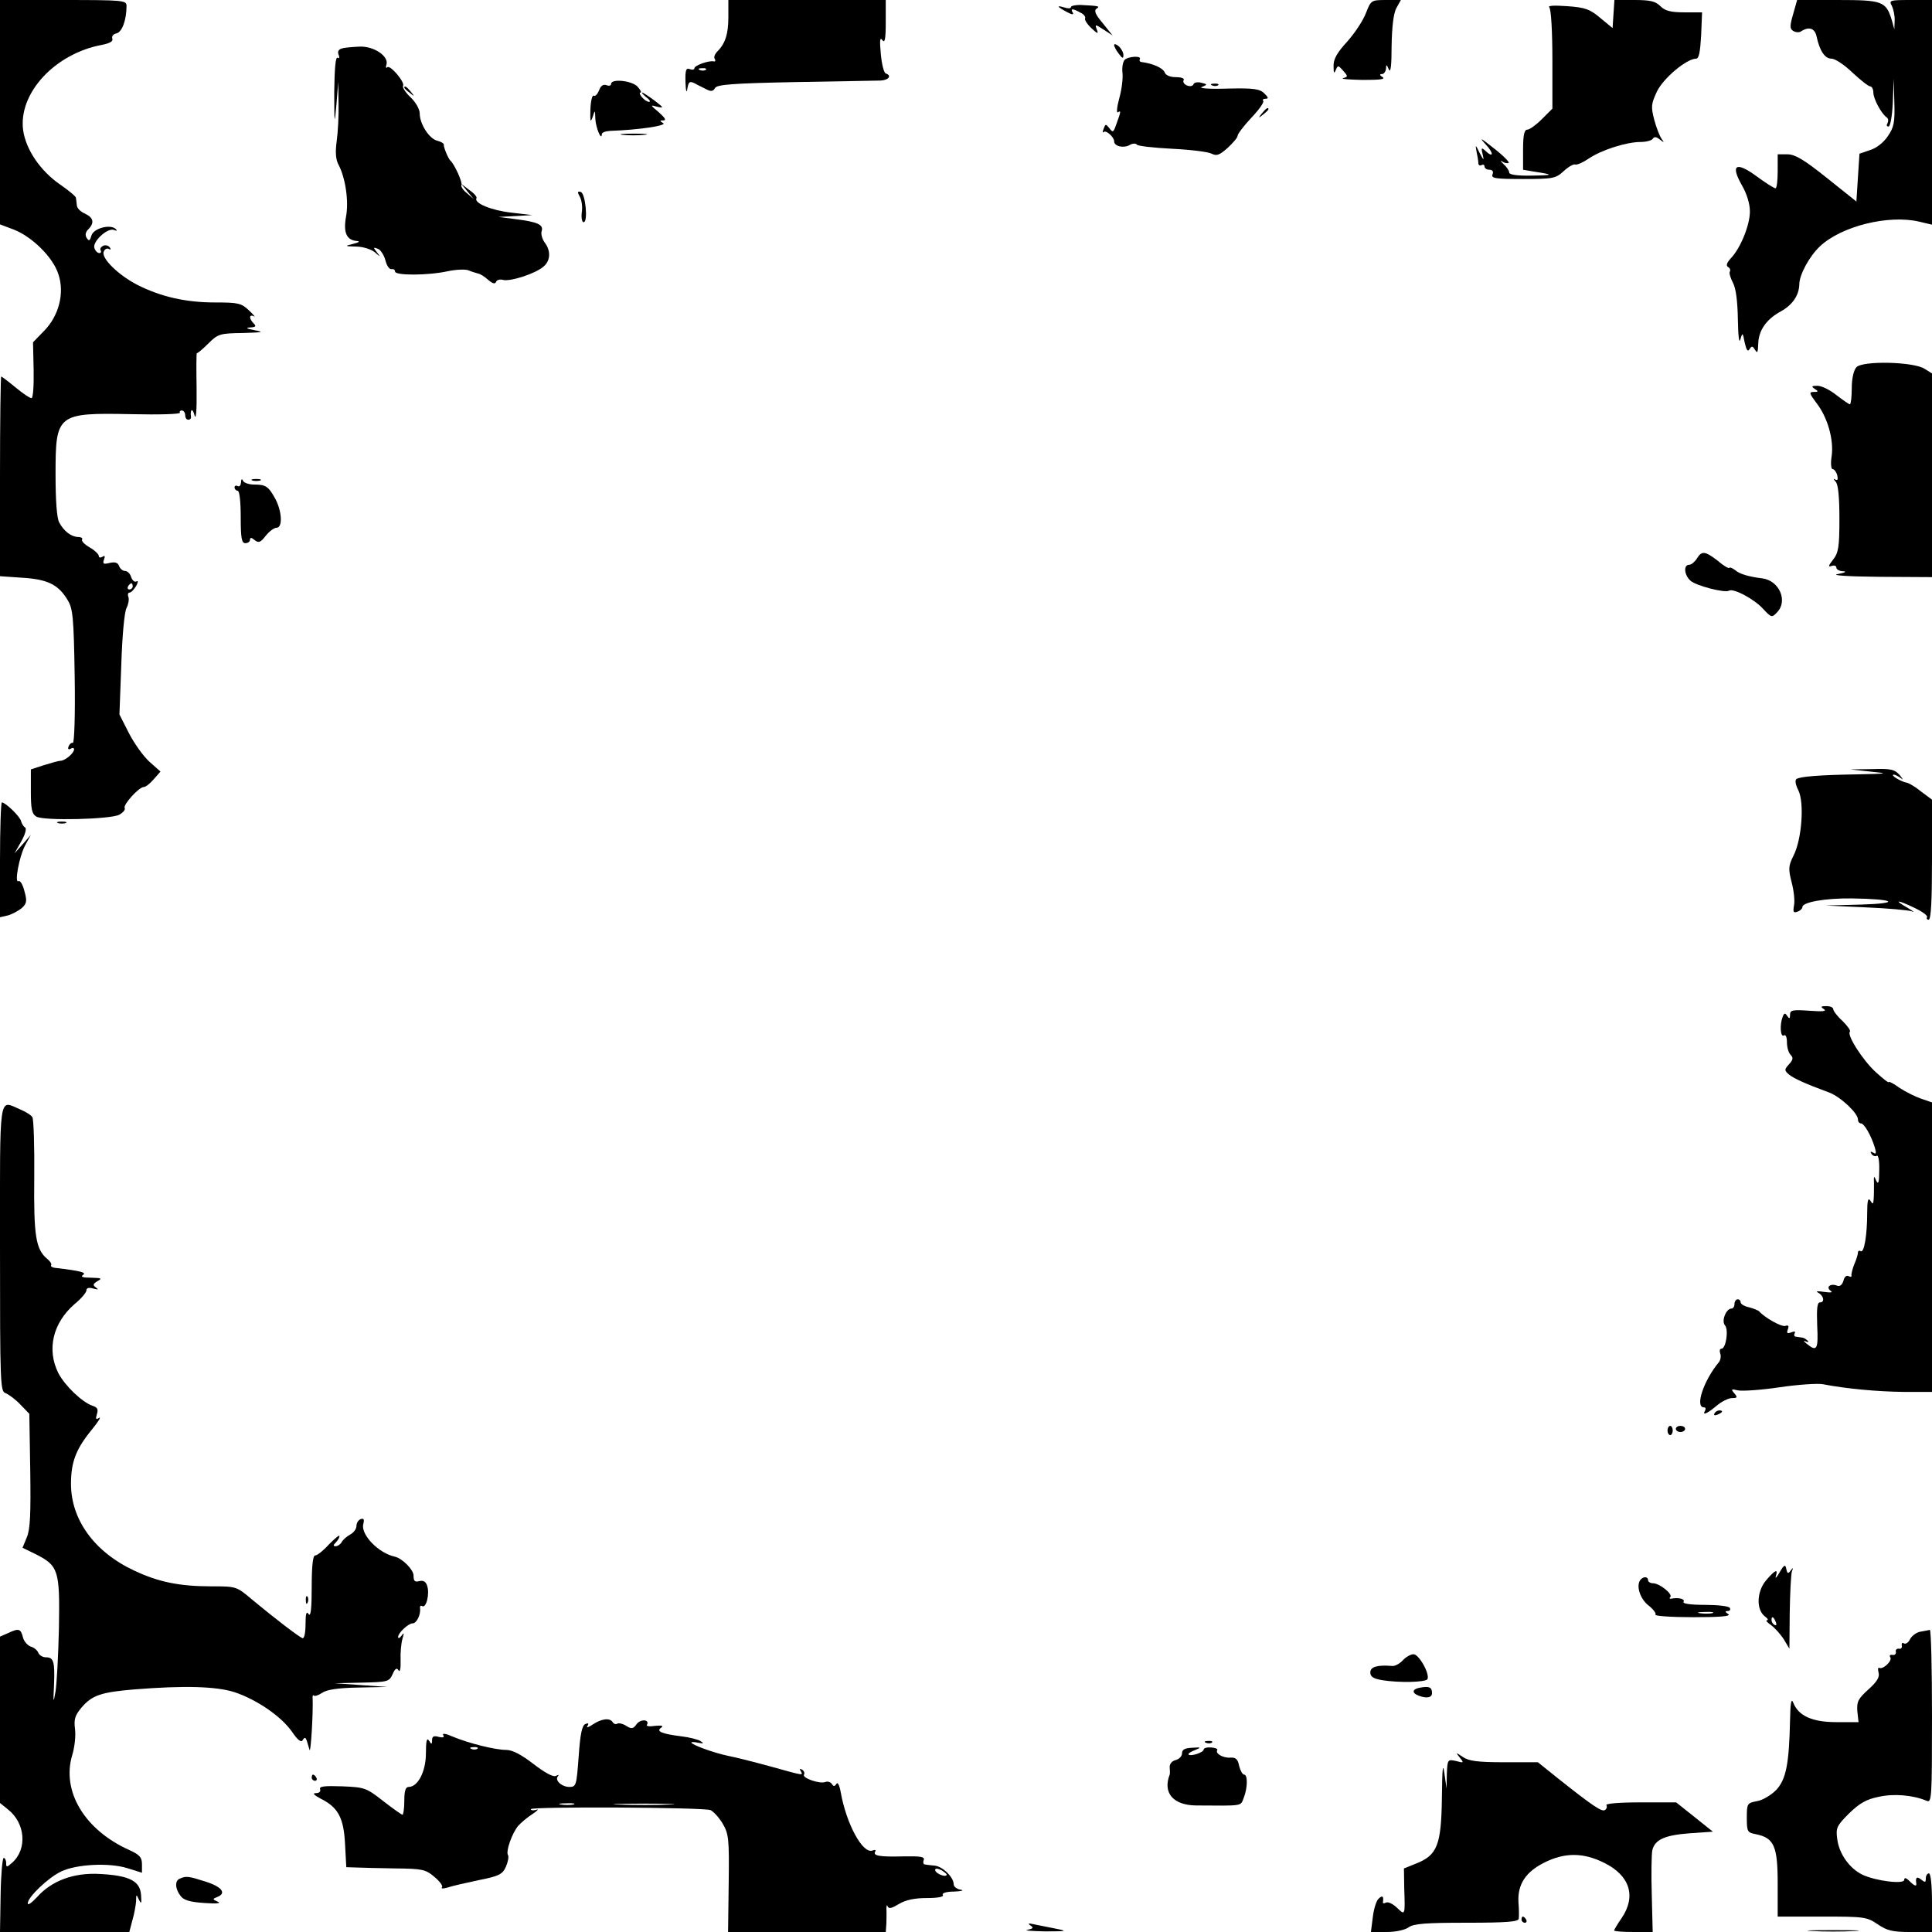 <?xml version="1.0" standalone="no"?>
<!DOCTYPE svg PUBLIC "-//W3C//DTD SVG 20010904//EN"
 "http://www.w3.org/TR/2001/REC-SVG-20010904/DTD/svg10.dtd">
<svg version="1.0" xmlns="http://www.w3.org/2000/svg"
 width="626pt" height="626pt" viewBox="0 0 626 626"
 preserveAspectRatio="xMidYMid meet">

<g transform="translate(0,626) scale(0.1,-0.1)"
fill="#000000" stroke="none">
<path d="M0 5896 l0 -363 45 -17 c59 -23 127 -90 144 -144 21 -61 2 -135 -46
-184 l-36 -37 2 -90 c1 -53 -2 -91 -7 -91 -6 0 -29 16 -52 35 -23 19 -44 35
-46 35 -2 0 -4 -146 -4 -324 l0 -323 73 -5 c81 -5 116 -22 146 -72 17 -28 20
-54 23 -248 2 -120 -1 -216 -6 -215 -5 1 -11 -4 -14 -12 -3 -8 0 -11 7 -7 6 4
11 3 11 -2 0 -12 -29 -37 -44 -37 -6 0 -30 -7 -53 -14 l-43 -14 0 -71 c0 -57
3 -73 18 -82 24 -14 238 -9 268 6 13 7 21 17 18 22 -6 10 46 68 62 68 6 0 20
11 32 25 l22 25 -36 32 c-19 17 -49 59 -66 92 l-31 61 6 161 c3 94 10 171 17
184 6 12 9 28 6 36 -3 8 -1 14 4 14 5 0 14 10 21 21 7 13 7 19 1 15 -6 -3 -13
3 -17 14 -3 11 -12 20 -20 20 -7 0 -16 7 -19 16 -4 11 -13 14 -31 10 -20 -5
-23 -3 -18 11 4 11 3 14 -5 9 -7 -4 -12 -3 -12 3 0 5 -13 18 -29 27 -17 10
-28 21 -25 26 3 4 -3 8 -13 8 -23 1 -46 19 -61 47 -8 13 -12 73 -12 155 0 197
4 201 247 196 89 -2 159 0 156 5 -2 4 1 7 6 7 6 0 11 -7 11 -15 0 -8 4 -15 10
-15 5 0 9 3 9 8 -4 26 5 32 11 7 5 -19 8 13 7 87 -1 64 -1 115 1 114 1 -2 18
12 36 30 32 32 38 34 113 35 64 2 71 3 38 9 -26 5 -31 8 -15 9 19 1 21 4 12
13 -16 16 -15 31 1 23 6 -4 -1 5 -16 19 -25 24 -36 26 -110 26 -94 0 -174 18
-250 56 -63 32 -119 87 -111 108 3 9 11 13 17 9 6 -3 7 -1 3 5 -4 6 -13 9 -21
6 -8 -4 -12 -10 -9 -15 3 -5 1 -9 -4 -9 -6 0 -13 7 -16 16 -8 20 42 67 63 59
10 -4 12 -3 6 3 -18 17 -73 2 -79 -22 -5 -17 -8 -18 -15 -7 -6 9 -4 19 5 28
21 21 17 38 -11 51 -14 6 -26 18 -26 27 -1 8 -2 19 -3 24 0 5 -24 24 -51 43
-64 44 -111 113 -120 176 -16 120 103 249 257 277 24 5 35 11 32 20 -3 7 3 15
14 17 18 5 32 44 32 89 0 18 -11 19 -205 19 l-205 0 0 -364z m430 -1536 c0 -5
-5 -10 -11 -10 -5 0 -7 5 -4 10 3 6 8 10 11 10 2 0 4 -4 4 -10z"/>
<path d="M2360 6204 c0 -54 -10 -86 -37 -112 -7 -8 -11 -18 -7 -23 3 -5 2 -9
-3 -8 -15 4 -63 -13 -63 -22 0 -5 -7 -6 -15 -3 -12 5 -15 -3 -14 -42 1 -29 4
-38 6 -22 4 23 7 26 24 18 10 -6 28 -14 39 -20 14 -7 21 -6 27 5 7 11 56 15
258 19 138 2 262 5 278 5 26 1 38 16 17 23 -6 2 -13 30 -16 63 -4 44 -3 56 5
45 8 -11 11 3 11 58 l0 72 -255 0 -255 0 0 -56z m-73 -170 c-3 -3 -12 -4 -19
-1 -8 3 -5 6 6 6 11 1 17 -2 13 -5z"/>
<path d="M4426 6218 c-9 -24 -36 -65 -61 -93 -33 -36 -45 -57 -44 -80 0 -22 2
-25 7 -12 7 16 8 16 24 -2 16 -18 16 -20 0 -24 -9 -3 19 -5 63 -6 55 0 75 2
65 9 -10 6 -11 10 -2 10 6 0 12 8 13 18 0 14 2 14 9 -3 6 -13 9 13 9 75 1 62
6 105 15 123 l15 27 -48 0 c-48 0 -49 -1 -65 -42z"/>
<path d="M5228 6215 l-3 -46 -40 33 c-33 28 -49 34 -107 38 -43 3 -64 2 -58
-4 6 -6 10 -81 10 -169 l0 -159 -34 -34 c-19 -19 -40 -34 -47 -34 -10 0 -14
-17 -14 -65 l0 -65 35 -6 c66 -10 65 -12 -7 -13 -47 -1 -73 3 -73 10 0 6 -8
18 -18 27 -10 10 -12 13 -5 9 7 -5 16 -7 21 -5 5 1 -16 23 -47 47 -44 35 -50
38 -27 13 28 -30 25 -46 -3 -19 -11 10 -12 7 -7 -13 5 -22 4 -21 -10 5 -13 27
-14 27 -10 5 3 -14 6 -31 6 -38 0 -7 5 -10 10 -7 6 3 10 1 10 -4 0 -6 7 -11
16 -11 10 0 14 -6 10 -15 -5 -13 10 -15 99 -15 97 0 106 2 131 25 15 14 32 24
38 22 6 -2 26 7 45 20 40 27 121 53 167 53 18 0 36 5 39 10 5 8 12 7 23 -2 15
-11 15 -11 6 2 -6 8 -17 36 -24 62 -11 43 -10 51 9 92 21 43 96 106 127 106 9
0 13 23 16 75 l3 75 -57 0 c-45 0 -63 5 -78 20 -16 16 -33 20 -84 20 l-65 0
-3 -45z"/>
<path d="M5810 6214 c-11 -38 -11 -47 0 -54 8 -5 19 -6 25 -2 26 17 45 11 51
-16 10 -47 27 -72 48 -72 12 0 42 -20 68 -45 27 -25 52 -45 58 -45 5 0 10 -9
10 -20 0 -20 26 -69 44 -81 5 -4 5 -12 2 -18 -4 -6 -3 -11 3 -11 6 0 12 34 14
78 l3 77 2 -76 c2 -65 -1 -81 -21 -110 -13 -20 -37 -39 -57 -45 l-35 -12 -5
-77 -5 -78 -95 76 c-74 59 -102 76 -127 77 l-33 0 0 -55 c0 -30 -3 -55 -7 -55
-5 0 -33 18 -63 40 -66 48 -84 36 -45 -32 15 -26 25 -59 25 -83 0 -44 -30
-118 -61 -151 -14 -15 -17 -24 -10 -29 6 -3 9 -10 6 -15 -3 -4 2 -21 10 -36
10 -19 15 -61 16 -119 1 -54 4 -80 8 -65 7 24 8 23 14 -10 6 -25 10 -31 16
-21 7 11 10 10 18 -3 7 -12 9 -8 10 20 1 44 27 80 73 105 38 21 59 52 60 87 0
32 33 92 67 124 69 65 221 103 321 80 l42 -10 0 364 0 364 -70 0 c-67 0 -70
-1 -60 -19 5 -11 10 -32 9 -48 l-1 -28 -8 29 c-19 62 -30 66 -175 66 l-132 0
-13 -46z"/>
<path d="M3470 6237 c0 -5 -10 -5 -22 -1 -27 8 -23 2 11 -16 15 -8 21 -8 17
-1 -9 14 0 14 25 0 11 -5 17 -14 15 -18 -3 -4 6 -19 20 -32 20 -19 24 -20 18
-5 -7 18 -6 18 22 0 l29 -19 -32 40 c-24 28 -29 41 -20 47 13 8 7 9 -53 12
-16 0 -30 -3 -30 -7z"/>
<path d="M3610 6114 c0 -5 7 -18 15 -28 12 -16 15 -17 15 -4 0 8 -7 21 -15 28
-8 7 -15 9 -15 4z"/>
<path d="M1108 6103 c-11 -3 -15 -10 -11 -20 4 -9 2 -14 -3 -10 -7 4 -10 -37
-11 -111 0 -106 1 -110 7 -42 l6 75 1 -70 c1 -38 -2 -93 -6 -122 -5 -36 -3
-59 5 -75 23 -42 35 -120 25 -171 -9 -51 2 -76 37 -78 9 -1 4 -5 -13 -9 -29
-7 -29 -8 9 -9 22 0 49 -9 60 -18 20 -17 20 -17 7 0 -12 15 -12 17 3 11 9 -3
20 -20 25 -38 4 -17 13 -30 20 -28 6 1 11 -2 11 -8 0 -13 106 -13 170 1 28 6
59 7 68 3 9 -4 23 -8 30 -10 8 -1 23 -11 34 -21 14 -12 22 -14 25 -7 2 7 13
10 23 7 24 -6 107 21 132 44 22 19 23 51 3 77 -8 11 -13 28 -10 37 7 21 -13
30 -85 39 l-55 7 55 3 55 3 -68 8 c-64 7 -123 31 -113 47 2 4 -8 16 -23 26
l-26 20 20 -25 20 -24 -22 19 c-13 10 -20 22 -18 26 5 8 -23 69 -36 80 -7 7
-22 43 -21 51 1 4 -9 10 -21 13 -26 6 -57 54 -57 88 0 14 -13 37 -30 53 -16
15 -27 32 -24 37 7 11 -42 69 -51 60 -4 -4 -6 0 -3 8 9 27 -39 60 -85 59 -23
-1 -50 -3 -59 -6z"/>
<path d="M3644 6066 c-6 -7 -9 -25 -7 -42 2 -16 -2 -52 -10 -81 -8 -29 -10
-50 -5 -47 11 7 10 3 -4 -36 -10 -29 -12 -31 -23 -16 -12 15 -13 15 -19 -1 -4
-10 -4 -14 0 -11 7 8 34 -16 34 -30 0 -16 30 -23 50 -12 10 6 21 6 24 1 3 -4
54 -10 114 -13 60 -3 117 -10 128 -16 16 -8 25 -5 52 19 17 16 32 33 32 39 0
6 20 32 45 59 25 26 42 51 38 54 -3 4 0 7 7 7 11 0 10 4 -3 17 -15 15 -34 18
-120 16 -60 -2 -94 1 -83 5 19 8 19 9 -2 14 -11 3 -23 1 -25 -5 -2 -6 -11 -8
-21 -4 -9 4 -14 11 -11 17 4 6 -7 10 -25 10 -18 0 -33 6 -36 15 -6 15 -38 29
-75 34 -5 0 -8 4 -6 9 8 12 -37 10 -49 -2z"/>
<path d="M1980 5988 c0 -6 -7 -7 -15 -4 -10 4 -19 -2 -24 -17 -5 -12 -12 -20
-17 -17 -5 3 -10 -17 -11 -45 -1 -38 0 -44 7 -25 8 25 8 25 9 -5 1 -27 20 -74
21 -50 0 6 12 10 28 11 91 3 184 17 171 25 -12 7 -12 9 1 9 10 0 4 9 -15 26
-29 24 -29 25 -5 18 22 -5 21 -3 -9 20 -19 14 -37 26 -40 26 -3 0 3 -7 13 -15
11 -8 15 -15 9 -15 -6 0 -16 7 -23 15 -7 8 -9 15 -5 15 5 0 0 9 -9 19 -18 20
-86 27 -86 9z"/>
<path d="M3928 5983 c7 -3 16 -2 19 1 4 3 -2 6 -13 5 -11 0 -14 -3 -6 -6z"/>
<path d="M1310 5976 c0 -2 8 -10 18 -17 15 -13 16 -12 3 4 -13 16 -21 21 -21
13z"/>
<path d="M4089 5893 c-13 -16 -12 -17 4 -4 9 7 17 15 17 17 0 8 -8 3 -21 -13z"/>
<path d="M2017 5823 c18 -2 50 -2 70 0 21 2 7 4 -32 4 -38 0 -55 -2 -38 -4z"/>
<path d="M1879 5622 c6 -11 9 -34 6 -51 -2 -17 1 -31 6 -31 15 0 6 93 -9 98
-11 3 -12 0 -3 -16z"/>
<path d="M6015 5070 c-9 -10 -15 -37 -15 -68 0 -29 -3 -52 -6 -52 -3 0 -23 14
-44 30 -21 17 -48 30 -61 30 -19 0 -21 -2 -9 -10 13 -8 12 -10 -3 -10 -16 0
-15 -4 8 -35 37 -47 57 -120 50 -172 -4 -25 -2 -43 3 -43 5 0 12 -9 15 -20 3
-13 1 -18 -6 -14 -8 5 -7 2 1 -7 8 -9 12 -48 12 -120 0 -92 -3 -110 -21 -133
-15 -19 -16 -24 -5 -20 9 3 16 1 16 -5 0 -6 10 -12 23 -12 12 -1 4 -5 -18 -9
-24 -4 28 -8 133 -9 l172 -1 0 330 0 330 -24 15 c-35 23 -201 27 -221 5z"/>
<path d="M781 4697 c-1 -10 -5 -15 -11 -12 -5 3 -10 1 -10 -4 0 -6 5 -11 10
-11 6 0 10 -35 10 -85 0 -69 3 -85 15 -85 8 0 15 5 15 11 0 8 5 8 15 -1 13
-10 19 -8 36 14 11 14 27 26 35 26 20 0 18 51 -3 92 -23 42 -31 48 -70 48 -17
0 -34 6 -36 13 -3 7 -6 4 -6 -6z"/>
<path d="M818 4703 c6 -2 18 -2 25 0 6 3 1 5 -13 5 -14 0 -19 -2 -12 -5z"/>
<path d="M5498 4450 c-7 -11 -18 -20 -25 -20 -19 0 -16 -34 5 -52 18 -16 111
-40 124 -32 14 9 80 -26 109 -57 29 -31 30 -31 47 -13 36 37 7 103 -48 110
-42 5 -73 14 -87 26 -9 7 -18 11 -20 8 -1 -3 -19 7 -37 23 -42 32 -52 33 -68
7z"/>
<path d="M6060 3760 c61 -6 59 -7 -40 -9 -125 -2 -186 -7 -199 -15 -6 -4 -3
-19 6 -37 20 -40 11 -160 -16 -212 -16 -32 -17 -42 -6 -85 7 -26 11 -60 8 -75
-4 -22 -2 -26 11 -21 9 3 16 10 16 15 0 16 75 29 160 28 140 -2 162 -16 30
-20 l-115 -3 130 -6 c72 -3 139 -9 150 -13 11 -5 4 1 -15 12 -47 27 -32 26 24
-1 25 -12 43 -25 40 -30 -3 -4 0 -8 5 -8 8 0 11 64 11 194 l0 195 -35 26 c-18
15 -40 28 -47 29 -18 3 -55 25 -42 26 5 0 16 -6 24 -12 8 -7 6 -3 -4 10 -17
19 -28 22 -90 20 l-71 -1 65 -7z"/>
<path d="M0 3474 l0 -186 26 6 c14 4 34 15 45 24 16 15 17 23 8 55 -5 21 -14
35 -19 32 -14 -9 2 79 21 115 l19 35 -26 -30 -27 -30 22 39 c13 23 18 42 12
45 -5 3 -11 13 -13 21 -3 14 -50 60 -62 60 -3 0 -6 -84 -6 -186z"/>
<path d="M188 3593 c6 -2 18 -2 25 0 6 3 1 5 -13 5 -14 0 -19 -2 -12 -5z"/>
<path d="M5910 2990 c10 -7 -5 -8 -47 -5 -55 4 -63 2 -63 -13 0 -13 -2 -14 -9
-4 -7 11 -10 10 -15 -3 -10 -26 -7 -67 4 -60 6 4 10 -6 10 -22 0 -16 5 -34 12
-41 9 -9 8 -16 -5 -30 -16 -18 -16 -20 0 -34 17 -13 49 -28 130 -58 37 -14 93
-67 93 -87 0 -7 4 -13 10 -13 10 0 33 -39 45 -79 5 -18 4 -22 -5 -16 -9 5 -11
4 -6 -4 4 -6 12 -9 17 -6 5 4 9 -17 8 -47 0 -40 -3 -48 -10 -33 -7 17 -8 16
-7 -10 0 -16 0 -39 -1 -50 -1 -17 -3 -18 -11 -5 -7 11 -10 -1 -10 -40 0 -72
-10 -131 -21 -124 -5 3 -9 1 -9 -5 0 -5 -5 -22 -12 -38 -6 -15 -10 -32 -9 -36
1 -5 -3 -5 -9 -2 -7 4 -14 -2 -17 -15 -4 -13 -11 -19 -20 -16 -21 9 -38 -4
-22 -16 9 -6 2 -7 -21 -4 -19 3 -28 3 -20 -2 19 -9 24 -32 7 -32 -9 0 -11 -19
-9 -75 4 -78 -1 -86 -34 -59 -10 8 -12 12 -4 8 9 -4 12 -3 7 2 -5 5 -13 10
-18 10 -5 1 -14 2 -20 3 -5 0 -7 5 -4 11 4 6 -1 7 -11 3 -13 -5 -16 -3 -11 10
4 11 2 14 -8 11 -11 -5 -68 27 -85 47 -3 3 -17 9 -32 13 -16 3 -28 11 -28 16
0 6 -4 10 -10 10 -5 0 -10 -7 -10 -15 0 -8 -4 -15 -10 -15 -17 0 -33 -40 -21
-54 13 -15 3 -76 -11 -76 -6 0 -7 -7 -4 -16 3 -8 1 -20 -4 -27 -50 -60 -79
-147 -49 -147 5 0 7 -4 4 -10 -11 -18 6 -11 37 15 16 14 39 25 50 25 17 0 19
2 7 16 -11 13 -9 14 12 9 14 -3 75 1 135 10 61 9 124 13 140 10 77 -15 178
-24 262 -25 l92 0 0 469 0 469 -35 12 c-18 6 -50 22 -70 35 -19 14 -35 22 -35
19 0 -4 -19 11 -42 32 -42 38 -95 121 -84 131 3 4 -8 19 -24 35 -17 15 -30 33
-30 38 0 6 -10 10 -22 10 -19 0 -20 -2 -8 -10z"/>
<path d="M0 2216 c0 -441 1 -465 18 -470 10 -4 32 -20 48 -37 l29 -30 3 -183
c2 -140 0 -191 -11 -217 l-14 -34 41 -20 c76 -38 80 -53 77 -238 -2 -89 -7
-182 -11 -207 -7 -41 -8 -39 -5 20 3 76 -1 90 -26 90 -11 0 -22 7 -25 15 -3 8
-14 17 -25 20 -10 4 -22 17 -25 31 -7 27 -13 29 -49 12 l-25 -11 0 -270 0
-269 26 -21 c56 -44 63 -128 14 -172 -18 -16 -20 -16 -20 -2 0 10 -4 17 -8 17
-4 0 -9 -54 -10 -120 l-2 -120 210 0 209 0 10 38 c6 20 11 48 12 62 0 23 1 23
9 5 8 -16 9 -13 7 15 -3 45 -37 63 -133 68 -85 5 -157 -22 -204 -75 -17 -18
-30 -28 -30 -20 0 20 66 83 108 103 50 24 156 29 214 11 l48 -15 0 27 c0 23
-7 31 -42 47 -144 65 -219 190 -184 307 8 26 12 64 9 85 -4 31 0 44 21 69 34
40 63 50 171 59 162 13 266 10 325 -9 72 -24 151 -78 186 -128 19 -28 30 -36
35 -27 6 10 9 9 13 -2 2 -8 7 -22 9 -30 4 -12 12 120 10 168 -1 7 1 11 4 8 3
-3 15 1 27 9 14 10 51 16 116 17 l95 2 -85 6 -85 6 88 2 c83 2 88 3 99 27 8
19 14 22 19 13 5 -8 8 6 7 32 -1 25 2 56 6 70 6 19 5 22 -3 10 -6 -8 -11 -10
-11 -4 0 13 33 44 47 44 13 0 27 29 24 49 -1 7 2 10 7 7 13 -8 25 40 16 66 -4
13 -12 18 -25 15 -15 -4 -19 0 -19 18 0 19 -36 55 -60 61 -53 11 -111 71 -103
105 4 16 2 20 -8 17 -8 -3 -14 -13 -14 -22 0 -10 -9 -22 -20 -28 -11 -6 -24
-17 -28 -25 -4 -7 -13 -13 -19 -13 -9 0 -9 3 0 12 7 7 12 16 12 21 0 5 -15 -8
-34 -27 -18 -20 -38 -36 -45 -36 -7 0 -11 -33 -11 -102 0 -70 -3 -98 -10 -88
-7 11 -10 2 -10 -33 0 -27 -4 -47 -10 -45 -11 4 -91 65 -163 125 -51 43 -51
43 -133 43 -102 0 -171 14 -249 51 -129 60 -205 165 -205 281 0 70 16 113 67
175 21 26 32 43 24 39 -10 -7 -12 -4 -7 12 5 15 2 22 -14 27 -33 11 -89 64
-111 106 -38 76 -18 162 52 223 22 18 39 38 39 45 0 8 8 10 22 6 16 -4 19 -4
9 3 -11 8 -10 12 5 21 16 9 13 10 -21 11 -27 0 -35 3 -26 9 12 8 -7 13 -91 23
-9 1 -15 5 -12 9 2 4 -4 13 -13 20 -37 31 -44 74 -42 264 1 101 -2 189 -6 195
-4 7 -22 18 -41 26 -69 29 -64 63 -64 -450z"/>
<path d="M5555 1680 c-3 -6 1 -7 9 -4 18 7 21 14 7 14 -6 0 -13 -4 -16 -10z"/>
<path d="M5403 1625 c0 -8 4 -15 9 -15 4 0 8 7 8 15 0 8 -4 15 -8 15 -5 0 -9
-7 -9 -15z"/>
<path d="M5430 1630 c0 -5 7 -10 15 -10 8 0 15 5 15 10 0 6 -7 10 -15 10 -8 0
-15 -4 -15 -10z"/>
<path d="M5766 1165 c-9 -16 -15 -22 -12 -12 8 25 -2 21 -32 -14 -30 -36 -32
-94 -4 -116 10 -7 13 -13 7 -13 -5 0 1 -7 14 -16 12 -9 31 -30 41 -46 l18 -30
1 116 c1 64 4 124 7 134 5 13 4 14 -4 3 -8 -11 -11 -10 -14 5 -3 16 -7 15 -22
-11z m-12 -161 c3 -8 2 -12 -4 -9 -6 3 -10 10 -10 16 0 14 7 11 14 -7z"/>
<path d="M5317 1143 c-17 -17 -5 -60 22 -83 17 -13 28 -27 25 -32 -3 -4 52 -8
123 -8 86 0 123 3 113 10 -11 7 -11 10 -2 10 7 0 10 5 7 10 -3 6 -40 10 -81
10 -48 0 -73 4 -69 10 6 9 -17 15 -40 10 -5 -1 -7 2 -3 5 9 10 -35 45 -56 45
-9 0 -16 5 -16 10 0 11 -13 13 -23 3z m231 -110 c-10 -2 -28 -2 -40 0 -13 2
-5 4 17 4 22 1 32 -1 23 -4z"/>
<path d="M991 1074 c0 -11 3 -14 6 -6 3 7 2 16 -1 19 -3 4 -6 -2 -5 -13z"/>
<path d="M6222 973 c-12 -2 -27 -13 -33 -24 -5 -11 -14 -17 -20 -14 -5 4 -8 1
-7 -7 2 -7 -3 -12 -9 -10 -7 1 -12 -4 -10 -10 1 -7 -4 -12 -11 -10 -8 1 -11
-2 -7 -8 7 -12 -25 -41 -36 -34 -4 2 -5 -5 -2 -16 4 -14 -6 -30 -33 -54 -33
-30 -38 -39 -36 -70 l4 -36 -72 0 c-78 0 -123 20 -140 64 -6 15 -9 -3 -10 -59
-3 -141 -13 -191 -45 -225 -16 -16 -43 -33 -62 -36 -32 -6 -33 -8 -33 -54 0
-45 2 -48 29 -53 59 -12 71 -38 71 -159 l0 -108 144 0 c136 0 145 -1 180 -25
31 -21 49 -25 106 -25 l70 0 0 95 c0 57 -4 95 -10 95 -5 0 -10 -7 -10 -16 0
-14 -3 -14 -15 -4 -14 11 -19 7 -16 -12 2 -12 -6 -9 -23 8 -10 10 -16 11 -16
3 0 -15 -92 -4 -136 17 -41 20 -75 67 -81 115 -5 36 -2 43 38 83 34 33 56 46
96 54 49 11 111 6 156 -13 16 -7 17 10 17 274 0 155 -3 280 -7 280 -5 -1 -18
-4 -31 -6z"/>
<path d="M4545 880 c-9 -10 -25 -19 -34 -18 -49 4 -71 -3 -71 -21 0 -14 10
-20 38 -25 56 -9 140 -7 147 3 9 16 -27 81 -45 81 -9 0 -25 -9 -35 -20z"/>
<path d="M4603 792 c-27 -4 -30 -17 -7 -26 26 -10 44 -7 44 8 0 19 -9 23 -37
18z"/>
<path d="M1920 672 c-13 -9 -21 -11 -17 -5 6 9 3 11 -6 7 -11 -4 -17 -32 -22
-105 -7 -94 -8 -99 -30 -99 -25 0 -49 22 -37 35 4 5 1 5 -6 1 -9 -5 -35 9 -73
38 -40 31 -69 46 -89 46 -35 0 -120 21 -173 43 -22 10 -35 12 -31 5 5 -7 0 -9
-14 -6 -16 5 -22 2 -22 -10 0 -15 -2 -15 -10 -2 -7 11 -10 -1 -10 -41 0 -59
-26 -109 -56 -109 -10 0 -14 -13 -14 -45 0 -25 -3 -45 -6 -45 -3 0 -31 20 -62
44 -55 43 -60 45 -133 48 -58 2 -75 0 -72 -9 3 -8 -3 -13 -13 -13 -13 0 -7 -6
15 -18 57 -28 75 -63 79 -148 l4 -74 32 -1 c17 -1 74 -2 127 -3 87 -1 98 -3
126 -27 18 -15 29 -30 25 -34 -4 -5 4 -5 18 -1 14 5 59 15 101 24 66 13 77 19
88 43 7 16 10 33 7 38 -8 12 13 71 33 95 9 10 30 28 46 38 17 11 22 18 13 14
-10 -3 -18 -2 -18 2 0 9 559 6 582 -3 9 -4 27 -23 39 -43 20 -34 22 -48 20
-194 l-2 -158 255 0 256 0 2 28 c0 15 1 36 0 47 0 11 2 15 4 8 4 -9 14 -6 37
8 22 13 50 19 90 19 36 0 56 4 52 10 -4 6 11 11 37 11 24 1 33 4 21 6 -13 2
-23 10 -23 18 0 22 -35 57 -61 60 -13 1 -28 3 -33 4 -4 0 -6 7 -3 14 4 11 -10
13 -66 12 -78 -2 -100 2 -91 16 3 5 -1 6 -9 3 -32 -12 -85 87 -103 189 -4 23
-10 34 -14 27 -6 -9 -9 -9 -15 0 -4 6 -13 9 -21 6 -18 -7 -76 13 -69 24 3 5 0
12 -6 16 -8 4 -9 3 -5 -4 9 -16 12 -16 -96 14 -51 14 -114 30 -140 35 -47 10
-118 36 -118 43 0 2 10 2 23 -1 17 -3 19 -2 6 6 -8 5 -36 12 -61 15 -64 8 -83
16 -66 28 9 6 3 8 -19 6 -18 -3 -30 -1 -27 3 10 18 -20 20 -33 3 -11 -16 -17
-17 -34 -6 -11 7 -24 10 -29 7 -5 -3 -11 -1 -15 5 -9 15 -37 11 -65 -8z m-373
-78 c-3 -3 -12 -4 -19 -1 -8 3 -5 6 6 6 11 1 17 -2 13 -5z m311 -181 c-10 -2
-28 -2 -40 0 -13 2 -5 4 17 4 22 1 32 -1 23 -4z m310 0 c-42 -2 -114 -2 -160
0 -46 1 -11 3 77 3 88 0 125 -2 83 -3z m899 -229 c-7 -7 -37 7 -37 17 0 6 9 5
21 -1 11 -7 19 -14 16 -16z"/>
<path d="M3908 613 c7 -3 16 -2 19 1 4 3 -2 6 -13 5 -11 0 -14 -3 -6 -6z"/>
<path d="M3830 579 c0 -9 -9 -19 -21 -22 -12 -3 -20 -13 -19 -24 1 -10 1 -20
0 -23 -23 -59 11 -99 85 -100 156 -1 144 -3 155 25 13 33 13 75 1 75 -5 0 -12
13 -16 28 -4 22 -11 28 -28 27 -23 -2 -50 13 -43 24 3 4 -6 8 -20 9 -13 1 -24
-2 -24 -7 0 -9 -41 -23 -49 -16 -2 3 7 9 20 14 22 9 22 10 -8 8 -24 -1 -33 -6
-33 -18z"/>
<path d="M4730 565 c14 -17 13 -18 -12 -11 -27 6 -28 5 -30 -41 l-1 -48 -7 50
c-5 36 -7 14 -8 -80 -2 -153 -15 -186 -83 -213 l-40 -16 1 -65 c3 -89 3 -88
-24 -62 -14 13 -29 20 -36 16 -6 -3 -10 -3 -9 2 3 19 -2 23 -14 11 -8 -7 -16
-35 -19 -61 l-6 -47 52 0 c29 0 59 7 70 15 16 12 56 15 188 15 127 0 168 3
169 13 1 6 1 31 -1 54 -3 58 24 98 84 128 66 33 126 33 194 -1 83 -41 104
-108 57 -178 -14 -20 -25 -39 -25 -41 0 -3 28 -5 63 -5 l62 0 -3 121 c-2 66
-1 132 2 145 9 34 41 48 123 54 l73 5 -60 48 -59 47 -116 0 c-69 0 -114 -4
-110 -9 3 -5 1 -12 -5 -16 -10 -6 -39 13 -151 102 l-66 53 -109 0 c-87 0 -115
4 -134 17 -24 16 -24 16 -10 -2z"/>
<path d="M1010 500 c0 -5 5 -10 11 -10 5 0 7 5 4 10 -3 6 -8 10 -11 10 -2 0
-4 -4 -4 -10z"/>
<path d="M583 173 c-17 -6 -16 -33 2 -56 10 -14 31 -20 77 -23 39 -3 56 -1 44
4 -18 8 -18 9 -3 15 32 12 17 33 -36 50 -56 18 -64 19 -84 10z"/>
<path d="M4930 40 c0 -5 5 -10 11 -10 5 0 7 5 4 10 -3 6 -8 10 -11 10 -2 0 -4
-4 -4 -10z"/>
<path d="M3339 21 c11 -7 9 -10 -10 -14 -13 -2 12 -4 56 -5 73 0 76 1 35 9
-25 5 -56 11 -70 14 -18 4 -21 3 -11 -4z"/>
<path d="M5873 3 c37 -2 97 -2 135 0 37 2 6 3 -68 3 -74 0 -105 -1 -67 -3z"/>
</g>
</svg>
